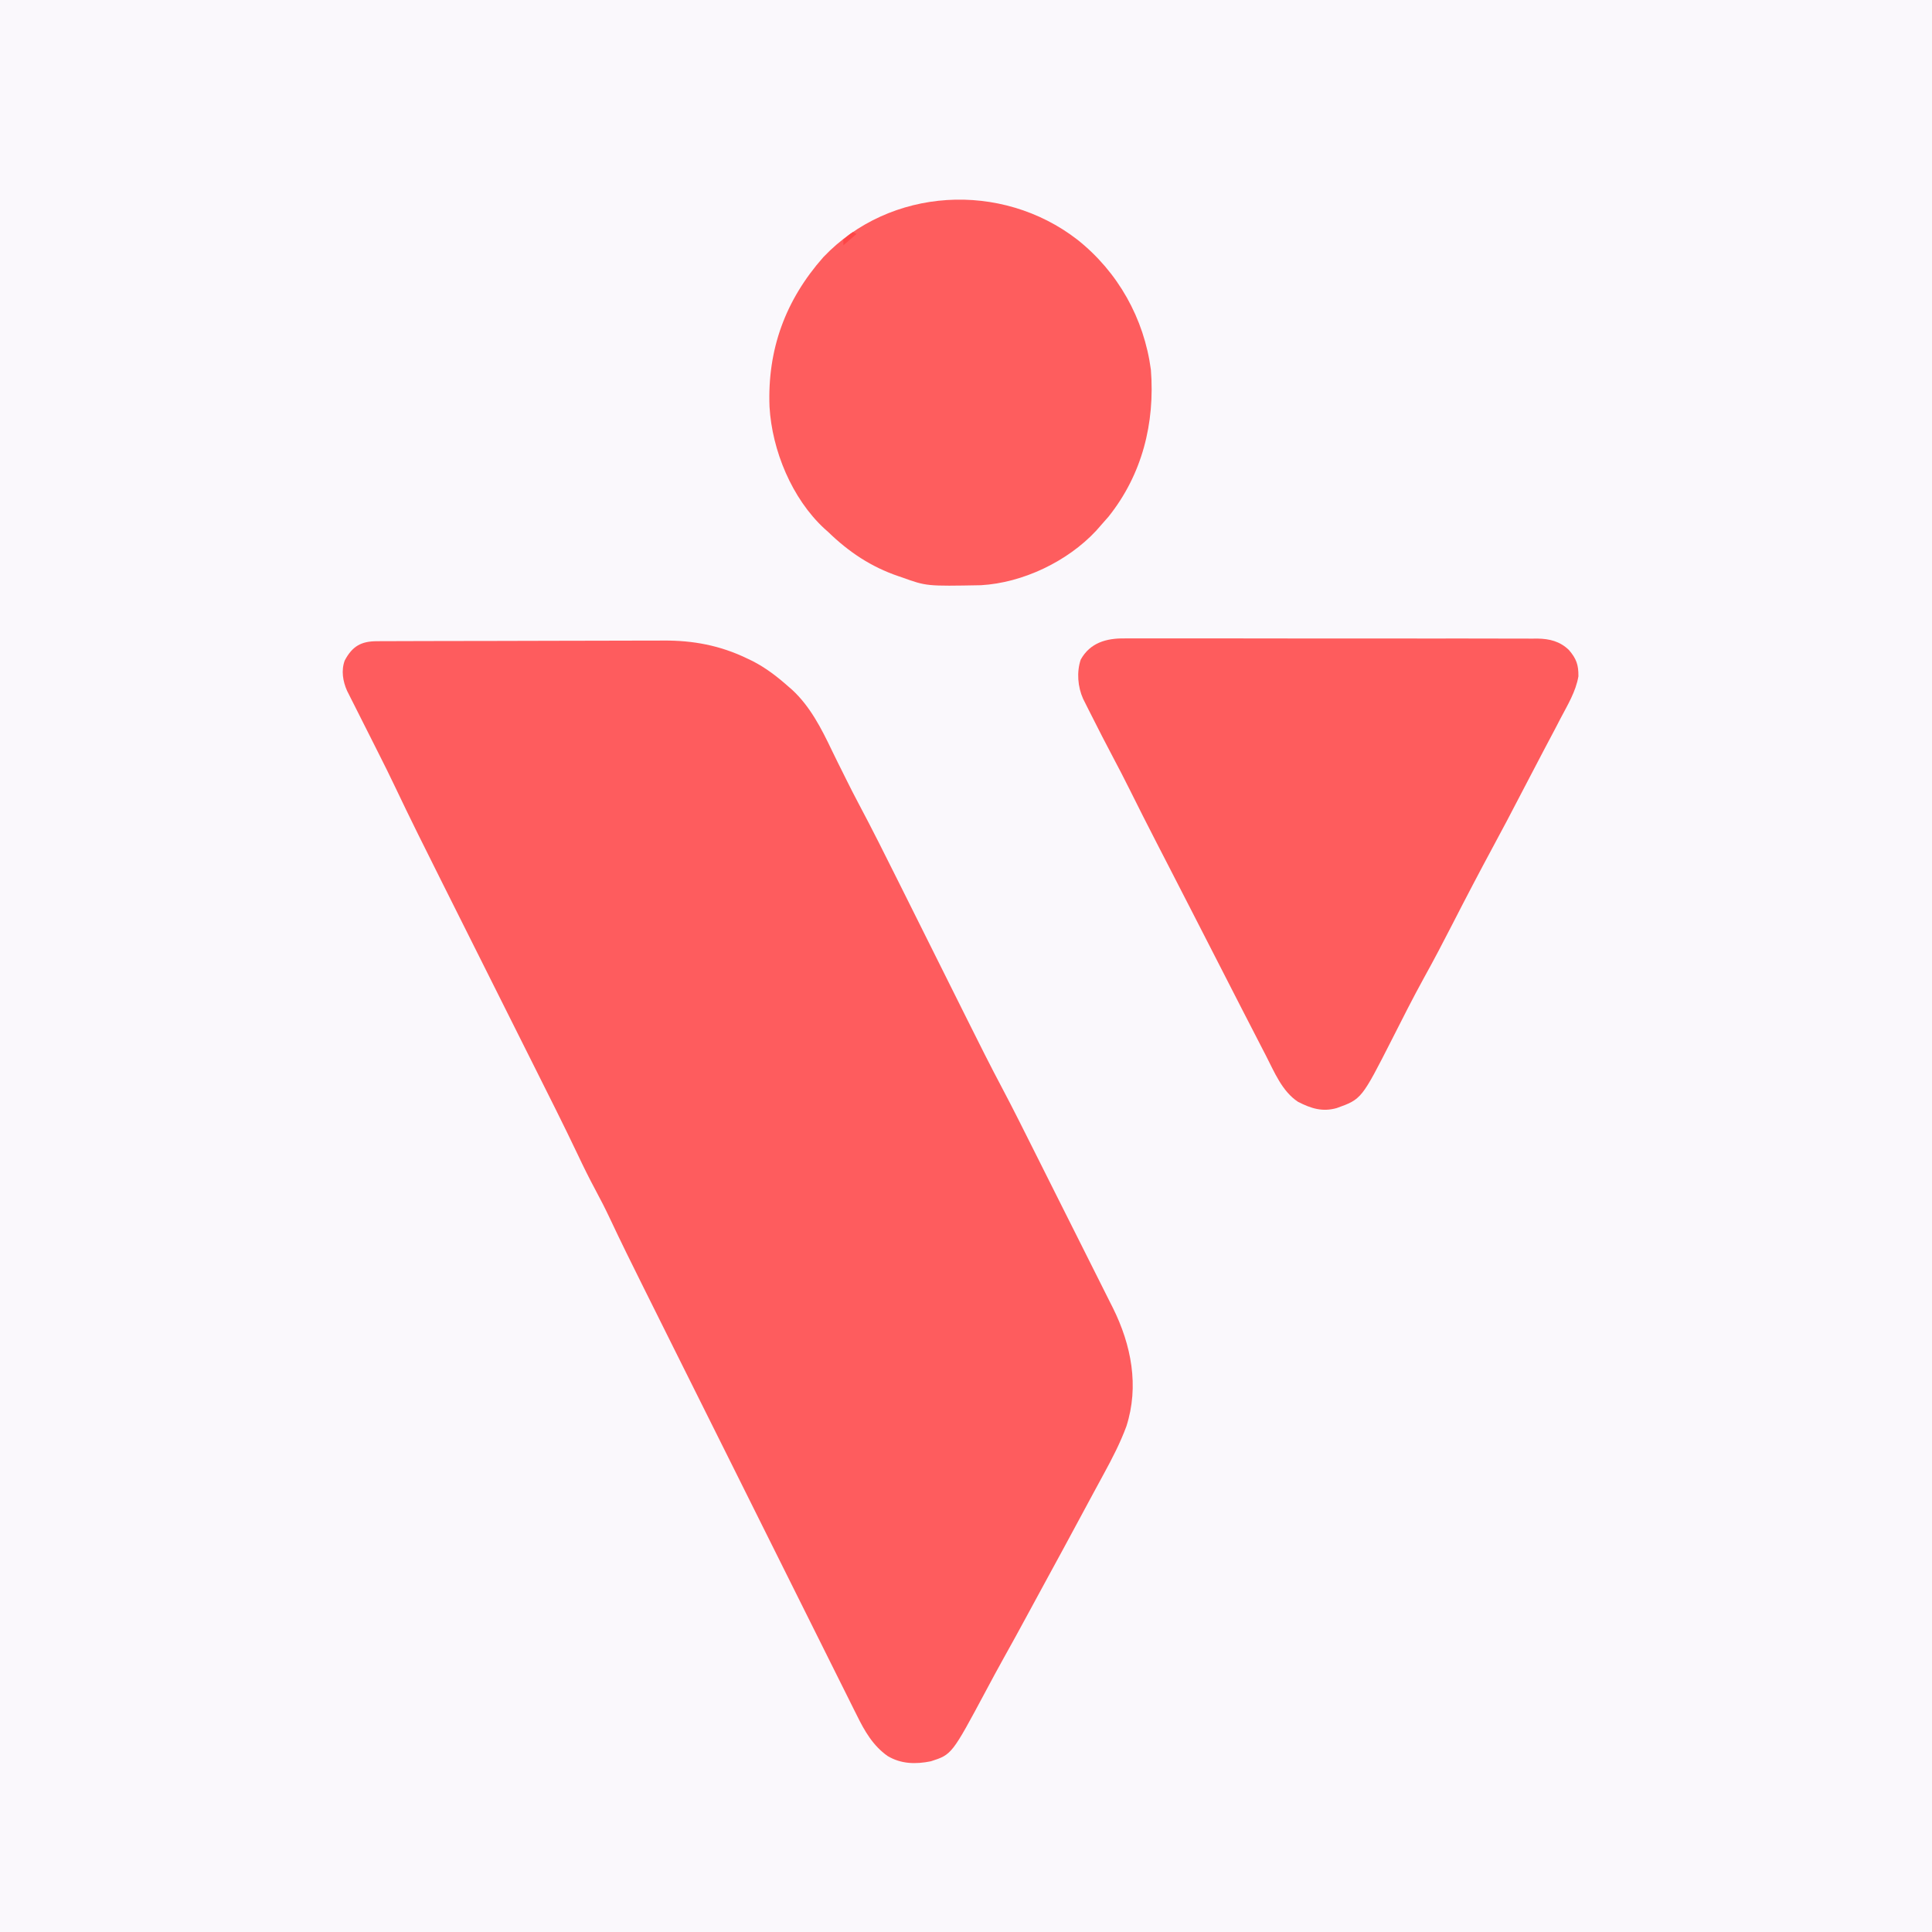 <ns0:svg xmlns:ns0="http://www.w3.org/2000/svg" version="1.1" width="32" height="32" viewBox="0 0 1024 1024">
<ns0:rect x="0" y="0" width="1024" height="1024" fill="#333333" stroke="none"/>
<ns0:path d="M0 0 C337.92 0 675.84 0 1024 0 C1024 337.92 1024 675.84 1024 1024 C686.08 1024 348.16 1024 0 1024 C0 686.08 0 348.16 0 0 Z " fill="#FAF8FC" transform="translate(0,0)" />
<ns0:path d="M0 0 C0.7 -0.004 1.401 -0.007 2.122 -0.011 C4.481 -0.022 6.839 -0.026 9.198 -0.03 C10.885 -0.036 12.572 -0.043 14.259 -0.05 C19.815 -0.071 25.372 -0.081 30.928 -0.091 C32.844 -0.095 34.76 -0.099 36.676 -0.103 C45.688 -0.123 54.7 -0.137 63.713 -0.145 C74.089 -0.155 84.465 -0.181 94.841 -0.222 C102.873 -0.252 110.906 -0.267 118.938 -0.27 C123.728 -0.272 128.518 -0.281 133.308 -0.306 C137.828 -0.33 142.348 -0.334 146.868 -0.324 C148.514 -0.323 150.16 -0.329 151.805 -0.343 C167.55 -0.468 181.972 2.232 196.268 9.147 C197.19 9.588 198.112 10.029 199.061 10.483 C206.24 14.149 212.247 18.815 218.268 24.147 C218.905 24.7 219.542 25.253 220.198 25.823 C229.721 34.666 235.626 46.274 241.151 57.828 C243.27 62.227 245.461 66.591 247.643 70.96 C248.053 71.787 248.463 72.615 248.885 73.467 C250.962 77.639 253.07 81.791 255.26 85.904 C262.573 99.644 269.531 113.557 276.472 127.487 C278.15 130.853 279.831 134.217 281.511 137.582 C286.126 146.823 290.736 156.066 295.346 165.308 C299.58 173.797 303.816 182.285 308.054 190.772 C309.715 194.099 311.376 197.426 313.034 200.755 C319.075 212.877 325.128 224.986 331.483 236.948 C337.513 248.333 343.236 259.877 349.01 271.393 C349.654 272.676 350.297 273.958 350.94 275.24 C353.957 281.254 356.971 287.27 359.984 293.286 C363.431 300.172 366.886 307.054 370.346 313.934 C373.045 319.301 375.737 324.672 378.426 330.045 C380.021 333.234 381.619 336.422 383.224 339.606 C385.011 343.151 386.784 346.702 388.557 350.254 C389.078 351.285 389.6 352.315 390.137 353.377 C399.887 373.015 404.139 394.802 397.268 416.147 C394.018 424.913 389.804 433.079 385.331 441.272 C384.669 442.494 384.008 443.716 383.347 444.939 C381.991 447.447 380.632 449.953 379.27 452.458 C376.773 457.054 374.301 461.664 371.826 466.272 C366.502 476.186 361.138 486.078 355.741 495.952 C352.022 502.757 348.33 509.575 344.643 516.397 C340.531 524.004 336.375 531.584 332.151 539.129 C329.033 544.72 326.006 550.357 322.991 556.004 C304.767 590.087 304.767 590.087 293.628 593.671 C285.586 595.295 277.85 595.139 270.699 590.859 C263 585.437 258.498 577.623 254.438 569.336 C253.907 568.281 253.377 567.226 252.83 566.14 C251.375 563.241 249.933 560.337 248.496 557.429 C246.937 554.283 245.361 551.144 243.788 548.005 C240.713 541.863 237.652 535.713 234.597 529.561 C231.028 522.377 227.443 515.2 223.858 508.024 C217.451 495.201 211.058 482.371 204.672 469.538 C198.497 457.128 192.316 444.723 186.125 432.321 C185.745 431.559 185.364 430.796 184.972 430.011 C183.441 426.945 181.911 423.879 180.381 420.813 C173.383 406.796 166.391 392.777 159.401 378.757 C158.873 377.697 158.873 377.697 158.334 376.616 C153.914 367.753 149.498 358.889 145.085 350.022 C143.861 347.563 142.637 345.105 141.411 342.647 C135.351 330.488 129.327 318.318 123.554 306.019 C121.122 300.855 118.547 295.793 115.831 290.772 C112.59 284.737 109.565 278.638 106.647 272.44 C98.994 256.325 90.951 240.404 82.957 224.456 C80.721 219.994 78.488 215.531 76.254 211.068 C70.594 199.76 64.932 188.453 59.268 177.147 C53.149 164.931 47.031 152.715 40.916 140.497 C38.706 136.08 36.495 131.664 34.281 127.248 C25.873 110.475 17.493 93.699 9.455 76.744 C6.716 70.966 3.867 65.247 0.979 59.542 C-0.074 57.447 -1.128 55.353 -2.181 53.258 C-3.788 50.069 -5.397 46.881 -7.007 43.693 C-8.598 40.54 -10.185 37.385 -11.771 34.229 C-12.256 33.272 -12.741 32.315 -13.242 31.329 C-13.686 30.442 -14.131 29.556 -14.59 28.643 C-14.981 27.868 -15.372 27.094 -15.774 26.296 C-18.021 21.253 -18.975 15.492 -17.013 10.214 C-12.947 2.589 -8.264 0.028 0 0 Z " fill="#FE5C5E" transform="translate(199.732,339.853)" />
<ns0:path d="M0 0 C1.449 -0.011 1.449 -0.011 2.927 -0.021 C6.142 -0.039 9.356 -0.021 12.571 -0.003 C14.884 -0.008 17.198 -0.015 19.511 -0.025 C25.78 -0.043 32.048 -0.03 38.316 -0.011 C44.882 0.006 51.447 -0.003 58.012 -0.008 C69.035 -0.013 80.058 0.003 91.082 0.031 C102.412 0.06 113.742 0.067 125.073 0.052 C138.745 0.033 152.417 0.035 166.089 0.054 C171.304 0.061 176.52 0.06 181.735 0.052 C187.877 0.045 194.019 0.057 200.161 0.084 C202.414 0.091 204.666 0.091 206.919 0.084 C209.997 0.075 213.073 0.091 216.151 0.114 C217.04 0.105 217.929 0.097 218.845 0.089 C225.285 0.174 230.836 1.543 235.575 6.146 C239.554 10.798 240.669 14.028 240.606 20.062 C239.258 28.16 234.789 35.427 231.012 42.628 C230.211 44.175 229.41 45.722 228.61 47.269 C226.555 51.213 224.466 55.139 222.373 59.064 C219.893 63.738 217.455 68.434 215.012 73.128 C201.848 98.377 201.848 98.377 195.688 109.804 C188.188 123.723 180.855 137.713 173.655 151.789 C168.808 161.262 163.869 170.662 158.708 179.968 C152.837 190.631 147.367 201.507 141.86 212.362 C125.67 244.2 125.67 244.2 112.485 248.933 C104.895 251.067 98.926 249.155 92.012 245.628 C83.527 240.081 79.417 229.726 74.887 220.941 C74.388 219.978 73.888 219.015 73.373 218.023 C65.75 203.3 58.206 188.536 50.65 173.779 C46.815 166.29 42.976 158.803 39.137 151.316 C37.889 148.882 36.641 146.448 35.393 144.013 C31.317 136.062 27.234 128.114 23.141 120.171 C21.577 117.136 20.013 114.101 18.45 111.066 C18.073 110.335 17.697 109.604 17.309 108.851 C12.373 99.267 7.5 89.655 2.707 79.999 C-0.092 74.374 -2.979 68.802 -5.925 63.253 C-9.89 55.777 -13.748 48.251 -17.55 40.691 C-18.076 39.653 -18.601 38.616 -19.142 37.547 C-19.629 36.575 -20.115 35.602 -20.617 34.601 C-21.051 33.737 -21.485 32.874 -21.932 31.984 C-24.768 25.658 -25.404 17.848 -23.187 11.241 C-18.241 2.319 -9.599 -0.128 0 0 Z " fill="#FE5C5D" transform="translate(595.988,338.372)" />
<ns0:path d="M0 0 C21.553 17.083 35.378 41.728 39 69 C41.198 97.241 34.403 124.465 16.562 146.812 C15.06 148.558 13.54 150.288 12 152 C11.326 152.768 10.652 153.537 9.957 154.328 C-5.194 170.587 -28.869 181.904 -51.089 183.177 C-79.896 183.716 -79.896 183.716 -93 179 C-93.619 178.791 -94.239 178.582 -94.877 178.367 C-109.273 173.479 -121.089 165.586 -132 155 C-132.673 154.401 -133.346 153.801 -134.039 153.184 C-151.258 137.302 -161.801 111.737 -163.139 88.601 C-164.318 58.272 -154.737 32.069 -134.594 9.277 C-99.145 -27.955 -40.211 -31.081 0 0 Z " fill="#FE5D5E" transform="translate(571,127)" />
<ns0:path d="M0 0 C0.66 0.33 1.32 0.66 2 1 C-1.465 3.97 -1.465 3.97 -5 7 C-5 6.01 -5 5.02 -5 4 C-2.5 1.812 -2.5 1.812 0 0 Z " fill="#FE4647" transform="translate(452,123)" />
</ns0:svg>